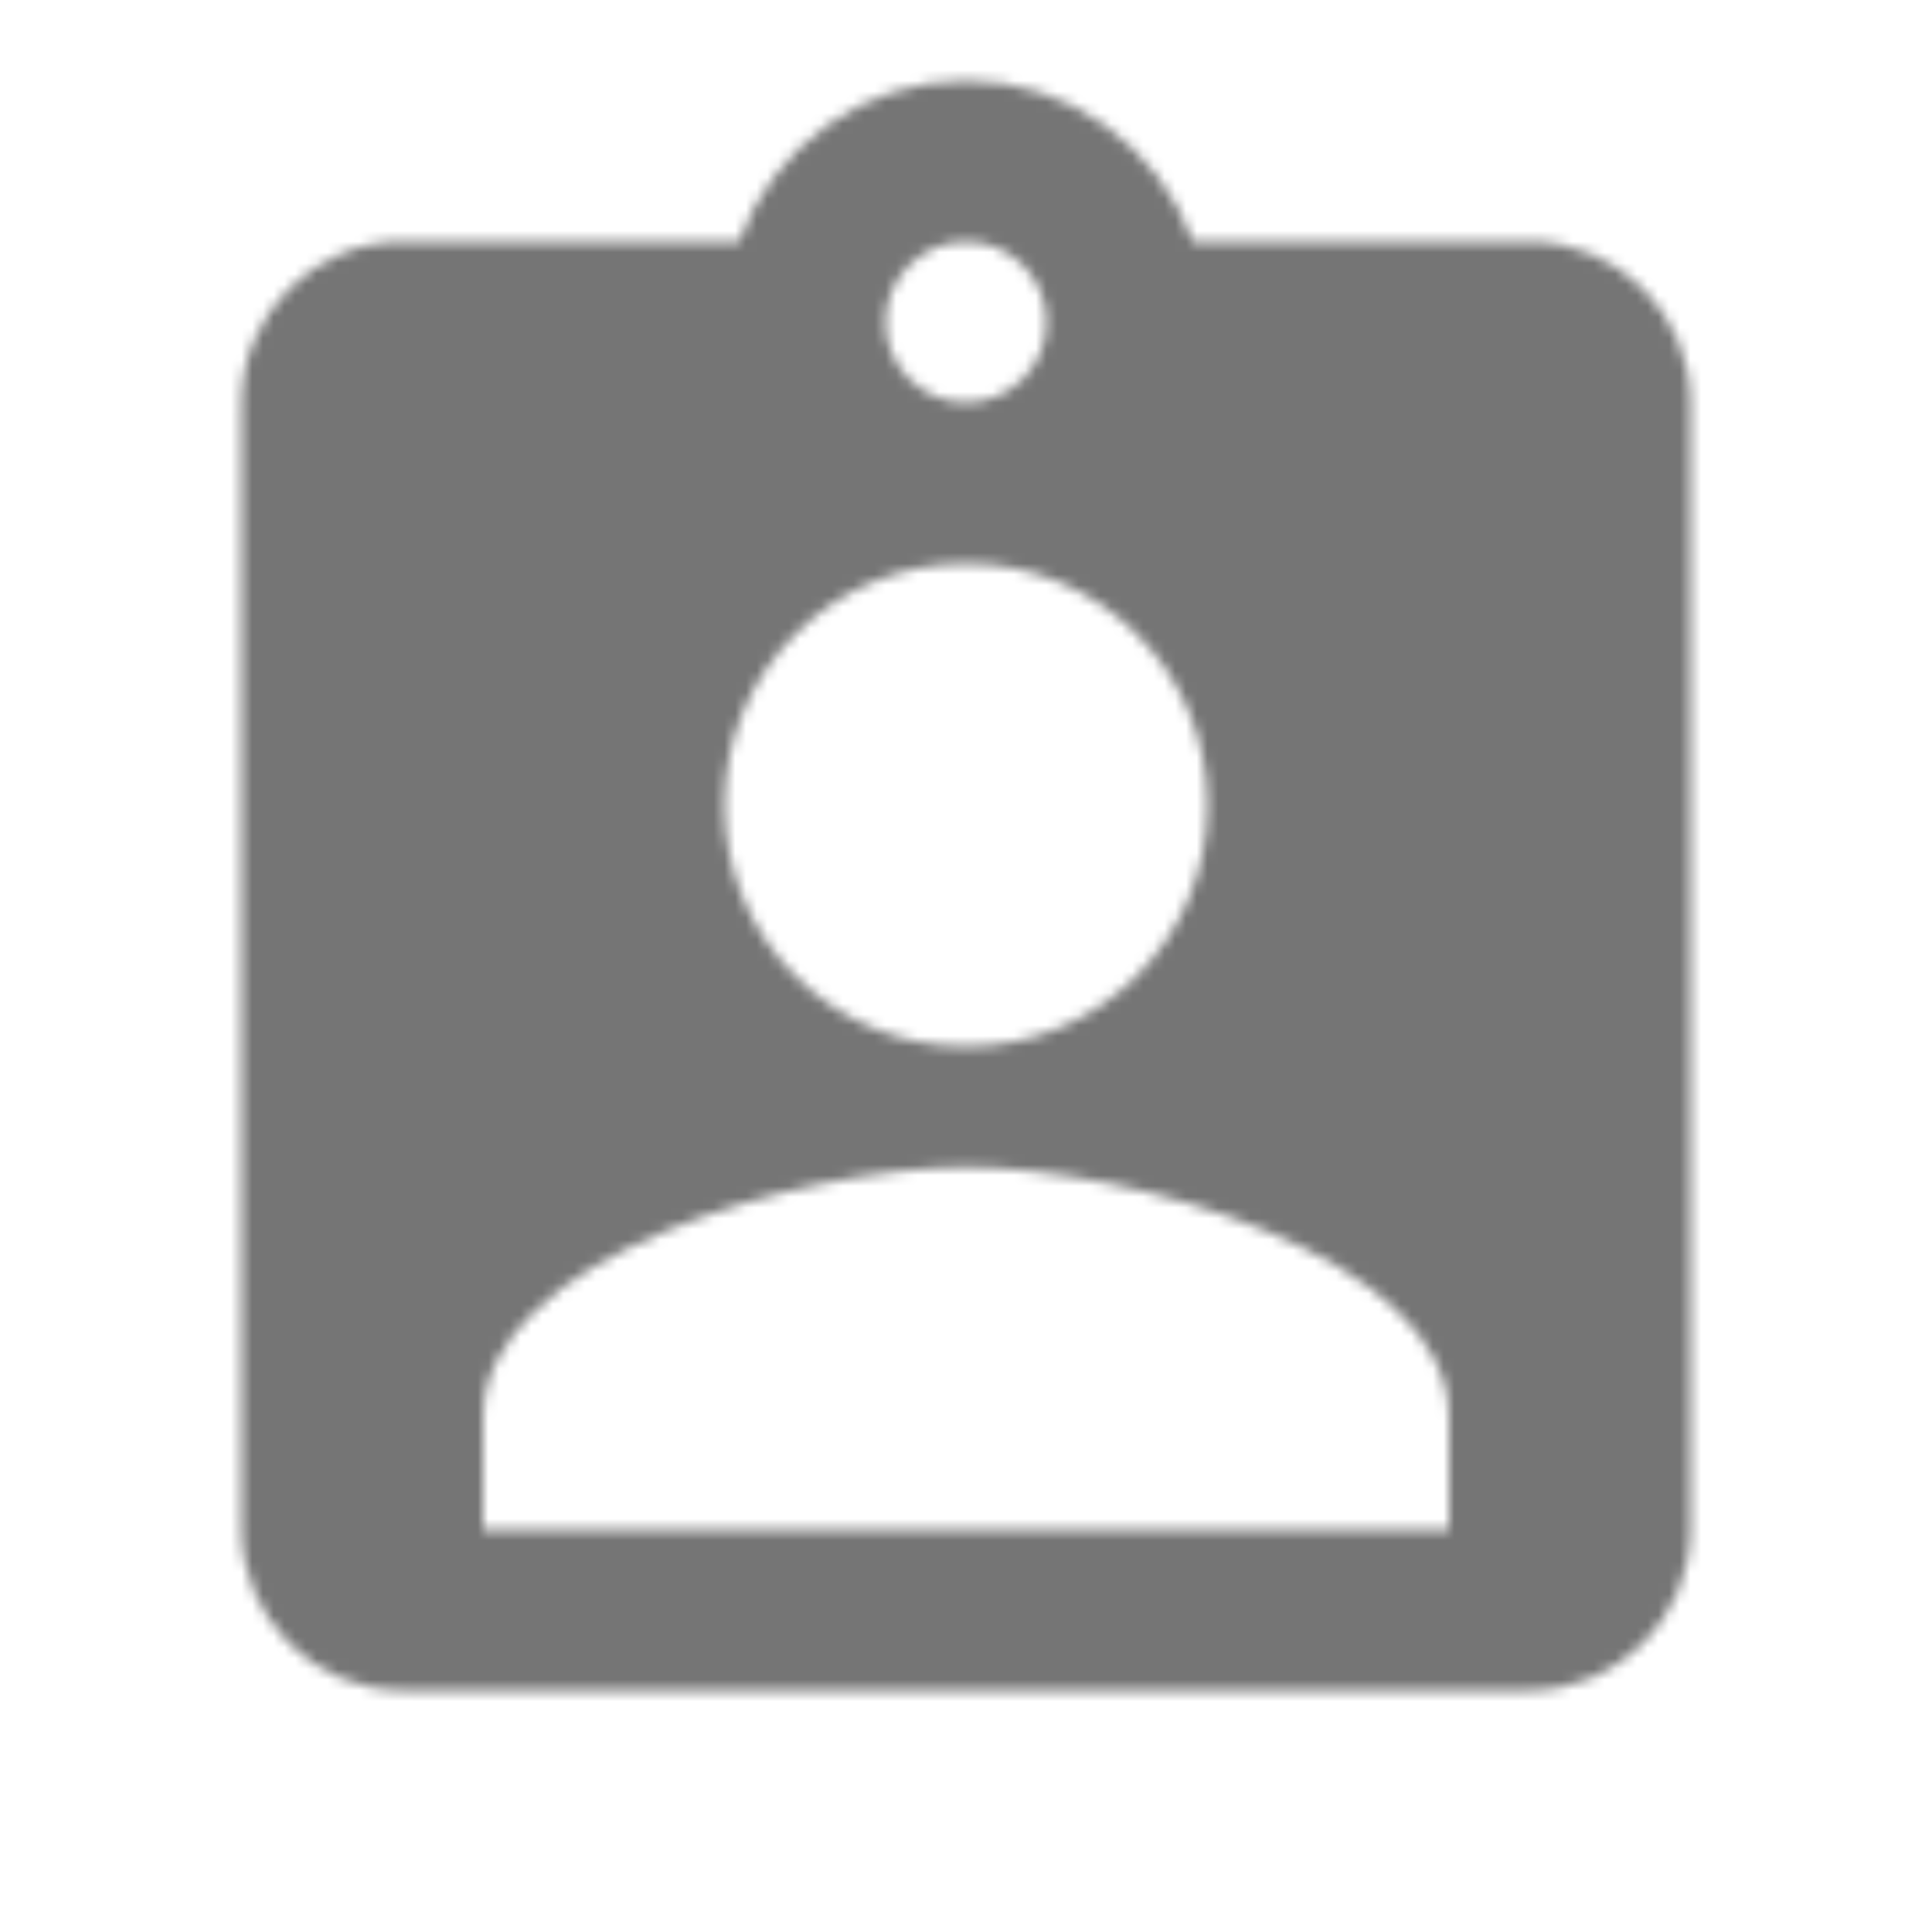 <svg width="180" height="180" viewBox="0 0 180 180" fill="none" xmlns="http://www.w3.org/2000/svg">
<mask id="mask0" mask-type="alpha" maskUnits="userSpaceOnUse" x="22" y="7" width="136" height="151">
<path fill-rule="evenodd" clip-rule="evenodd" d="M111.15 22.5H142.5C150.75 22.5 157.5 29.25 157.5 37.5V142.5C157.5 150.75 150.75 157.5 142.5 157.5H37.5C29.25 157.5 22.5 150.75 22.5 142.5V37.5C22.5 29.25 29.25 22.5 37.5 22.5H68.85C72 13.8 80.25 7.5 90 7.5C99.75 7.5 108 13.8 111.15 22.5ZM97.5 30C97.5 25.875 94.125 22.5 90 22.5C85.875 22.5 82.5 25.875 82.5 30C82.5 34.125 85.875 37.5 90 37.5C94.125 37.5 97.5 34.125 97.5 30ZM90 52.5C102.45 52.5 112.5 62.55 112.5 75C112.5 87.45 102.45 97.5 90 97.5C77.55 97.5 67.5 87.45 67.5 75C67.5 62.55 77.55 52.5 90 52.5ZM45 132V142.5H135V132C135 117 105 108.75 90 108.75C75 108.75 45 117 45 132Z" fill="white"/>
</mask>
<g mask="url(#mask0)">
<rect width="180" height="180" fill="black" fill-opacity="0.54"/>
</g>
</svg>
